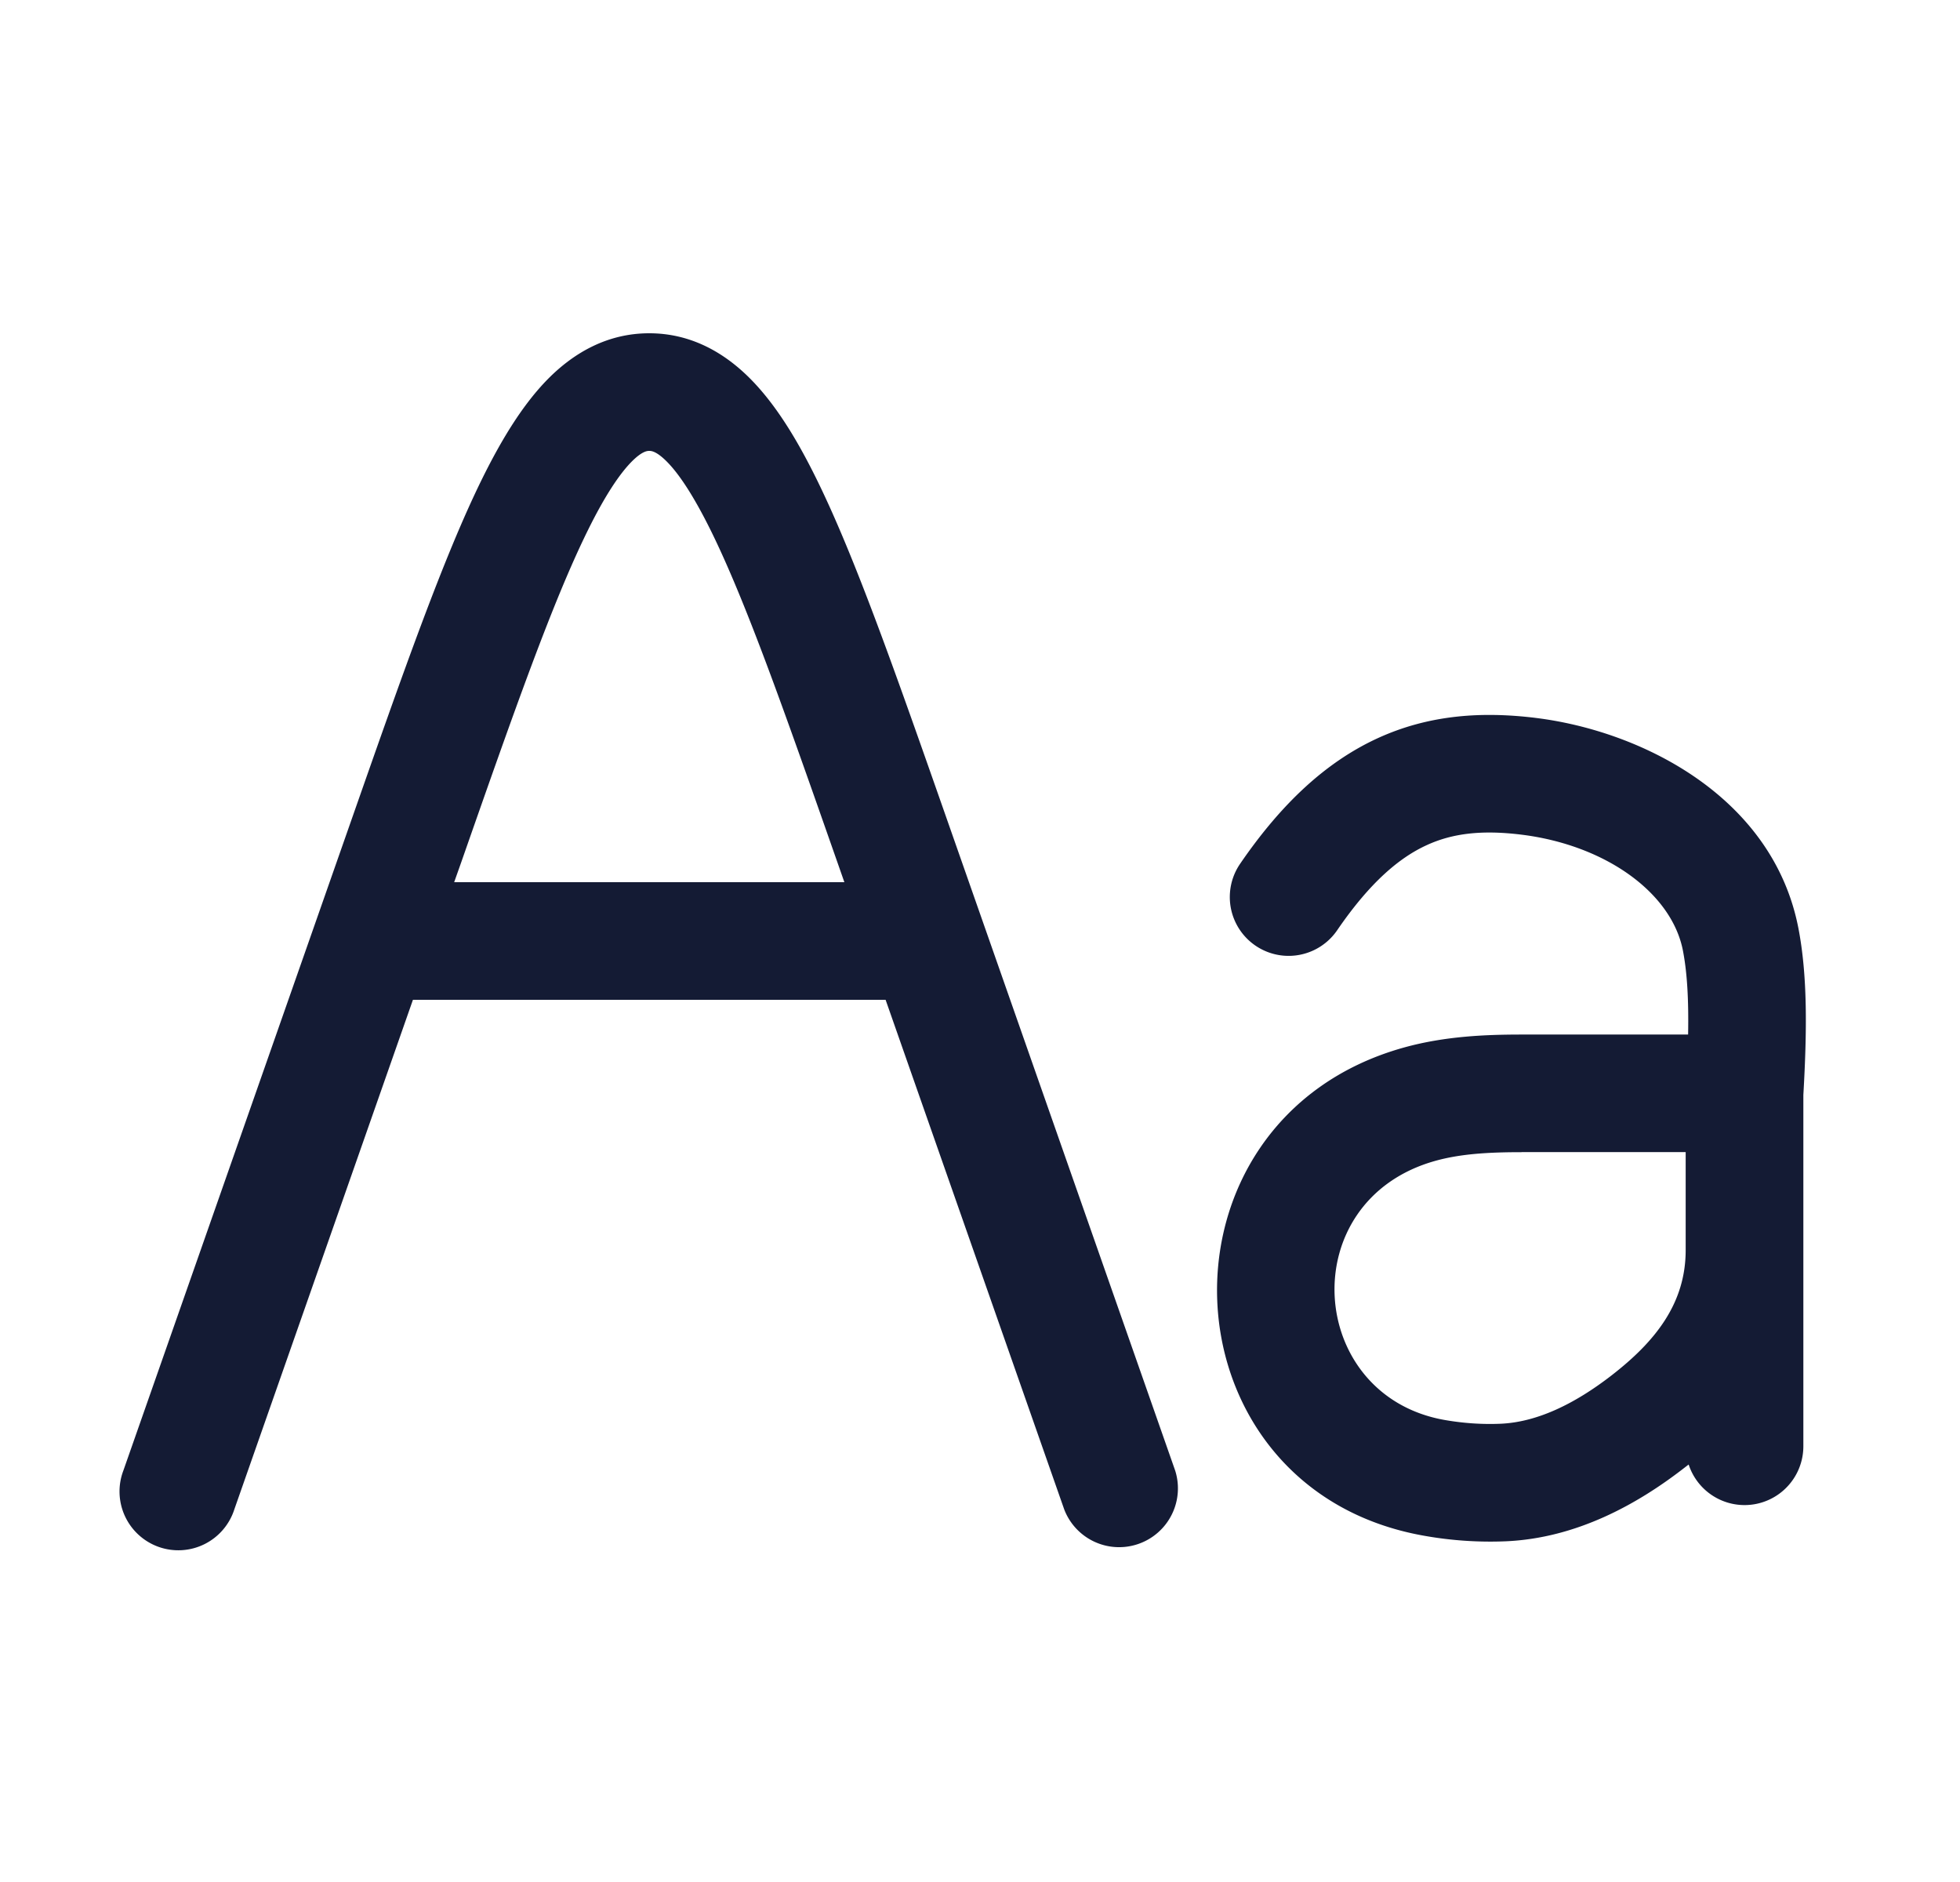 <svg xmlns="http://www.w3.org/2000/svg" width="25" height="24" fill="none"><path fill="#141B34" fill-rule="evenodd" d="M8.281 4.25c-.524 0-.952.24-1.29.581-.321.325-.592.77-.841 1.274-.493 1-1.008 2.47-1.663 4.338l-2.913 8.309a.75.75 0 1 0 1.415.496l2.278-6.498h6.029l2.278 6.498a.75.75 0 0 0 1.415-.496l-2.913-8.31c-.655-1.867-1.17-3.338-1.663-4.337-.249-.505-.52-.949-.842-1.274-.337-.34-.765-.581-1.29-.581m2.489 7H5.793l.09-.254c.678-1.937 1.165-3.32 1.612-4.227.223-.453.41-.728.562-.882.136-.137.202-.137.224-.137h.001c.022 0 .088 0 .224.137.153.154.338.429.562.882.447.907.934 2.29 1.613 4.227zm8.81-2.096c-.673-.081-1.35-.043-2.014.263-.658.304-1.225.835-1.748 1.598a.75.75 0 1 0 1.237.849c.424-.62.8-.929 1.14-1.085.333-.154.709-.196 1.204-.136 1.077.131 1.924.741 2.067 1.48.054.28.074.622.066 1.07h-2.124c-.452 0-.976.02-1.499.165-3.324.924-3.119 5.645.27 6.229a4.8 4.8 0 0 0 1.03.068c.896-.04 1.669-.468 2.265-.929l.065-.05a.75.75 0 0 0 1.463-.234v-4.478c.047-.819.054-1.52-.063-2.126-.324-1.675-1.998-2.519-3.36-2.684m-.172 5.538h2.094v1.25c0 .681-.388 1.166-.946 1.598-.477.369-.955.596-1.414.616q-.35.015-.709-.047c-1.771-.306-1.943-2.8-.122-3.306.32-.089.677-.11 1.097-.11" clip-rule="evenodd"/></svg>